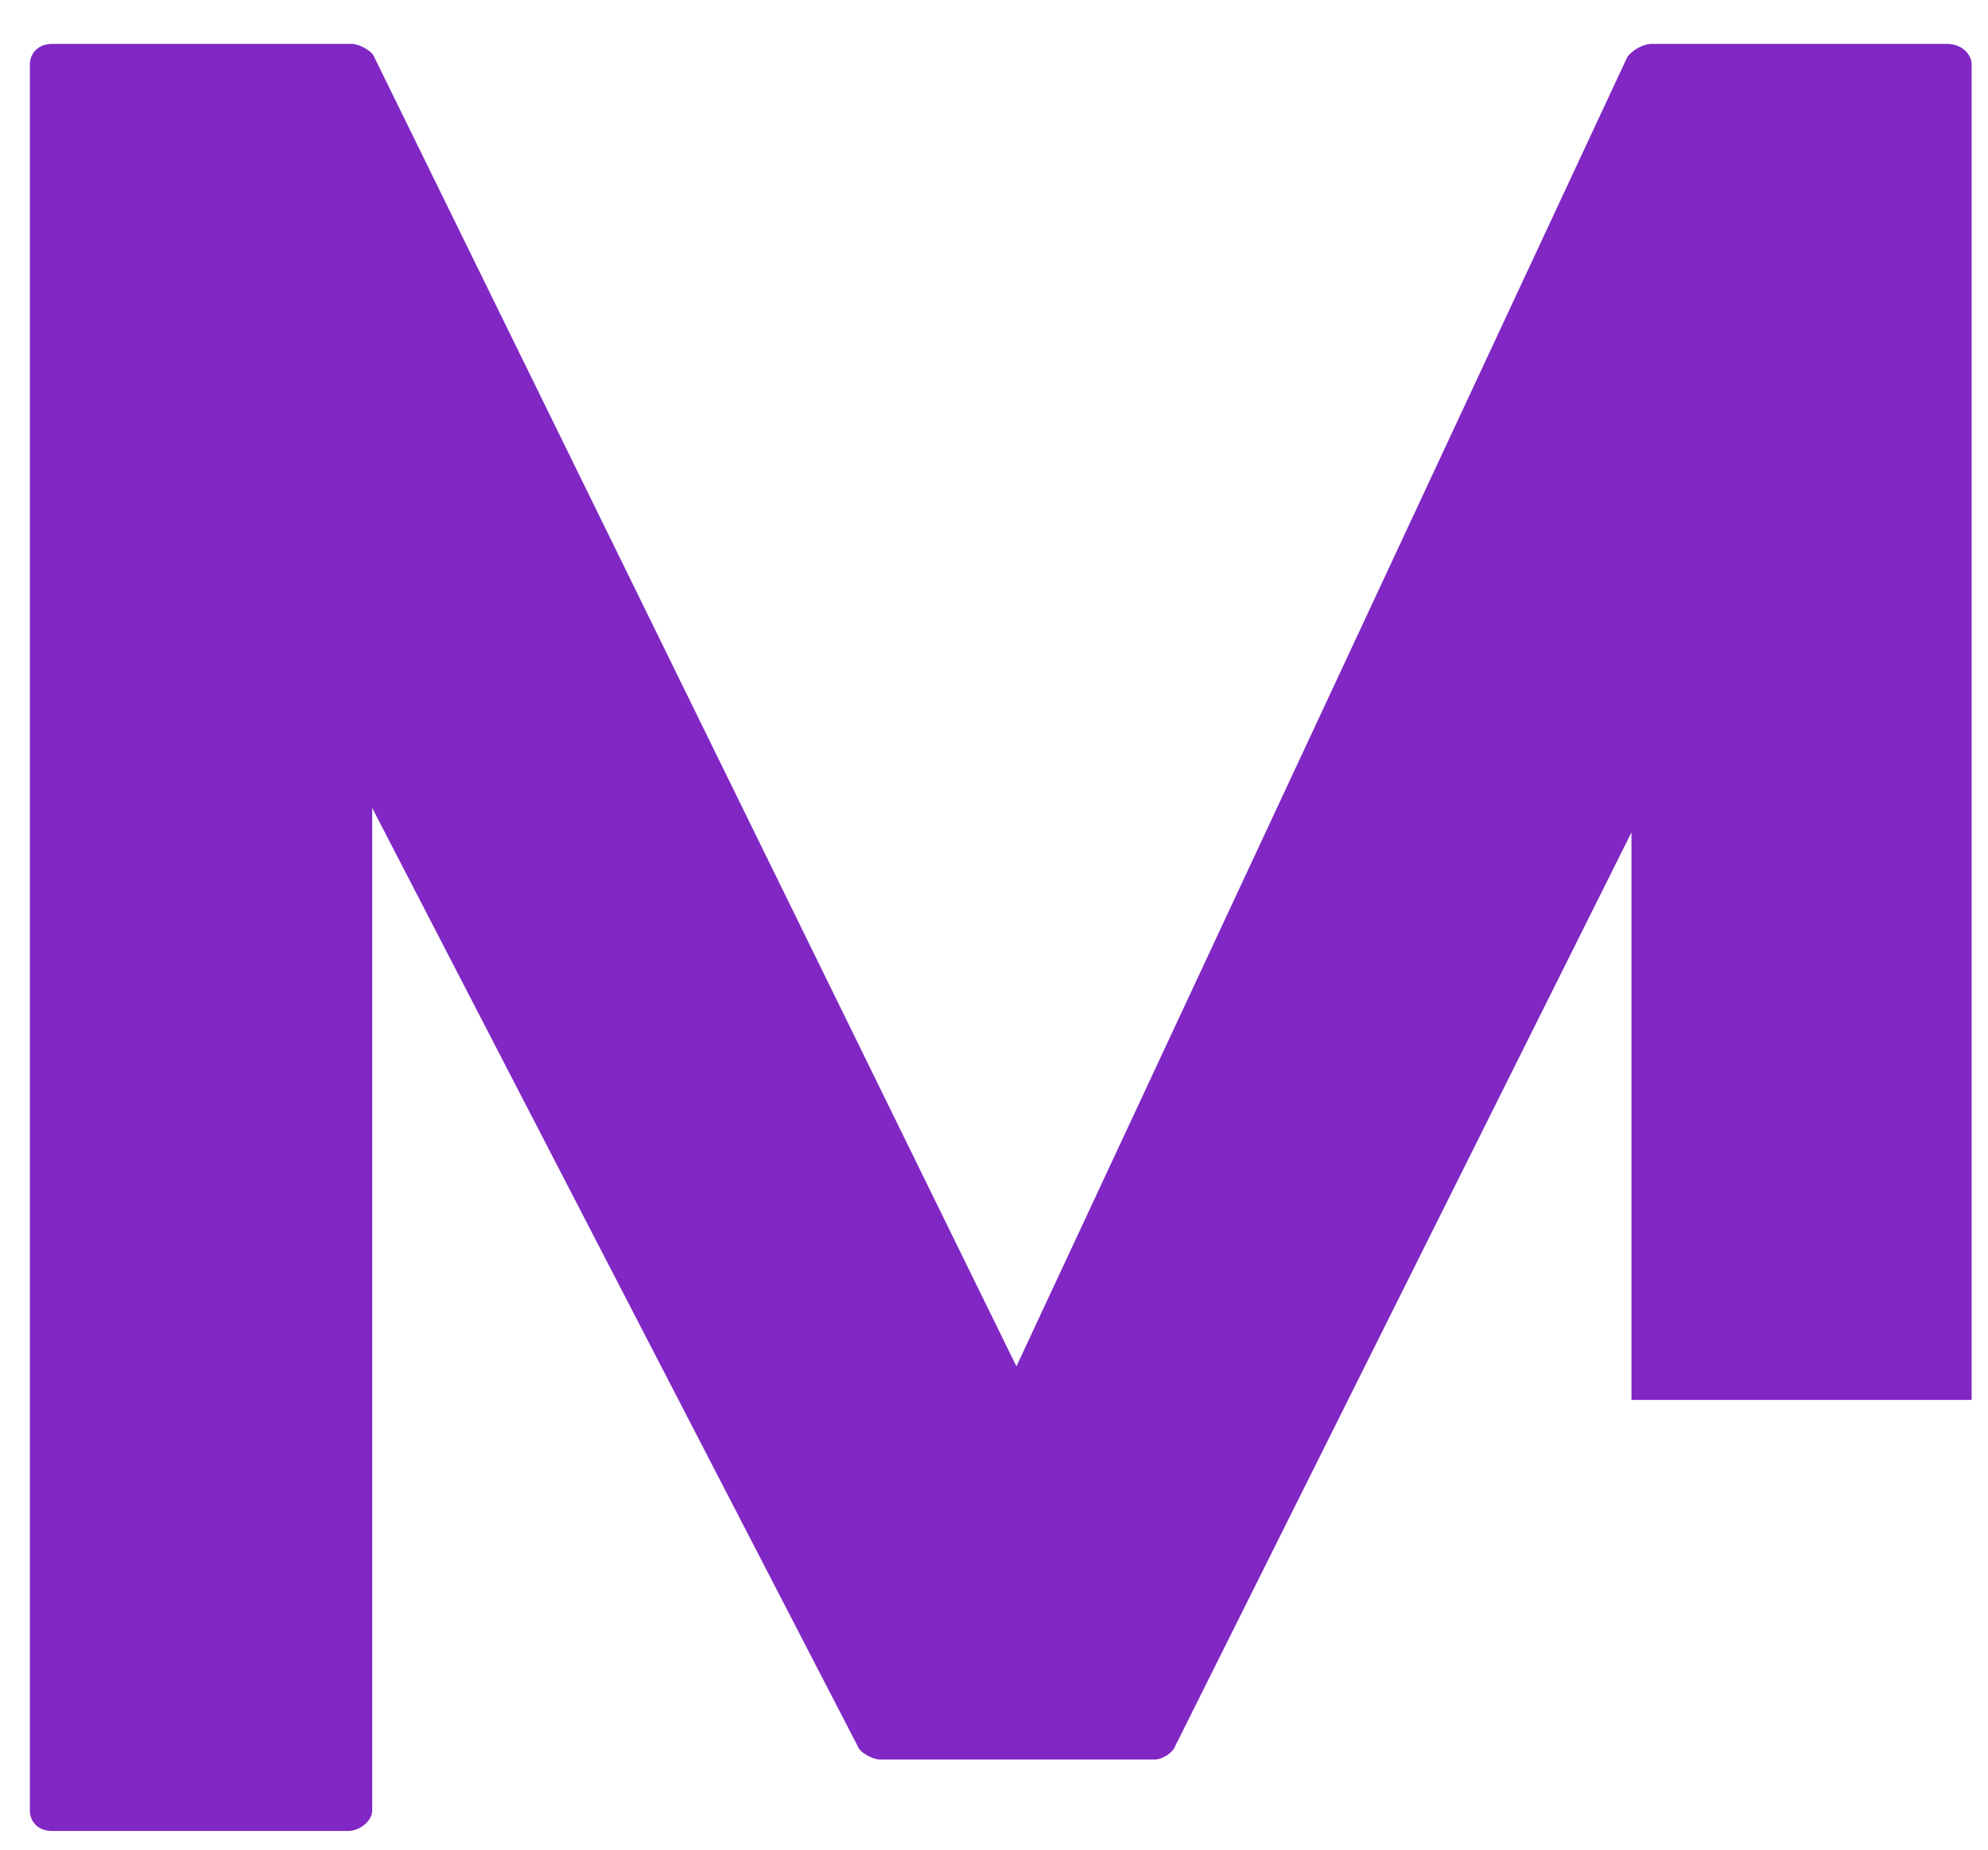 <svg width="43" height="40" viewBox="0 0 43 40" fill="none" xmlns="http://www.w3.org/2000/svg">
<path d="M35.288 30.274H42.646V1.384C42.646 1.194 42.452 0.949 42.113 0.949H35.724C35.533 0.949 35.288 1.097 35.195 1.24L21.985 29.548L8.098 1.24C8.051 1.097 7.759 0.949 7.615 0.949H1.129C0.79 0.949 0.646 1.194 0.646 1.384V39.161C0.646 39.356 0.79 39.596 1.129 39.596H7.518C7.806 39.596 8.051 39.356 8.051 39.161V17.473L18.551 37.76C18.597 37.907 18.889 38.051 19.033 38.051H24.983C25.131 38.051 25.372 37.907 25.419 37.76L35.288 18.002V30.274Z" fill="#8027C4"/>
</svg>
